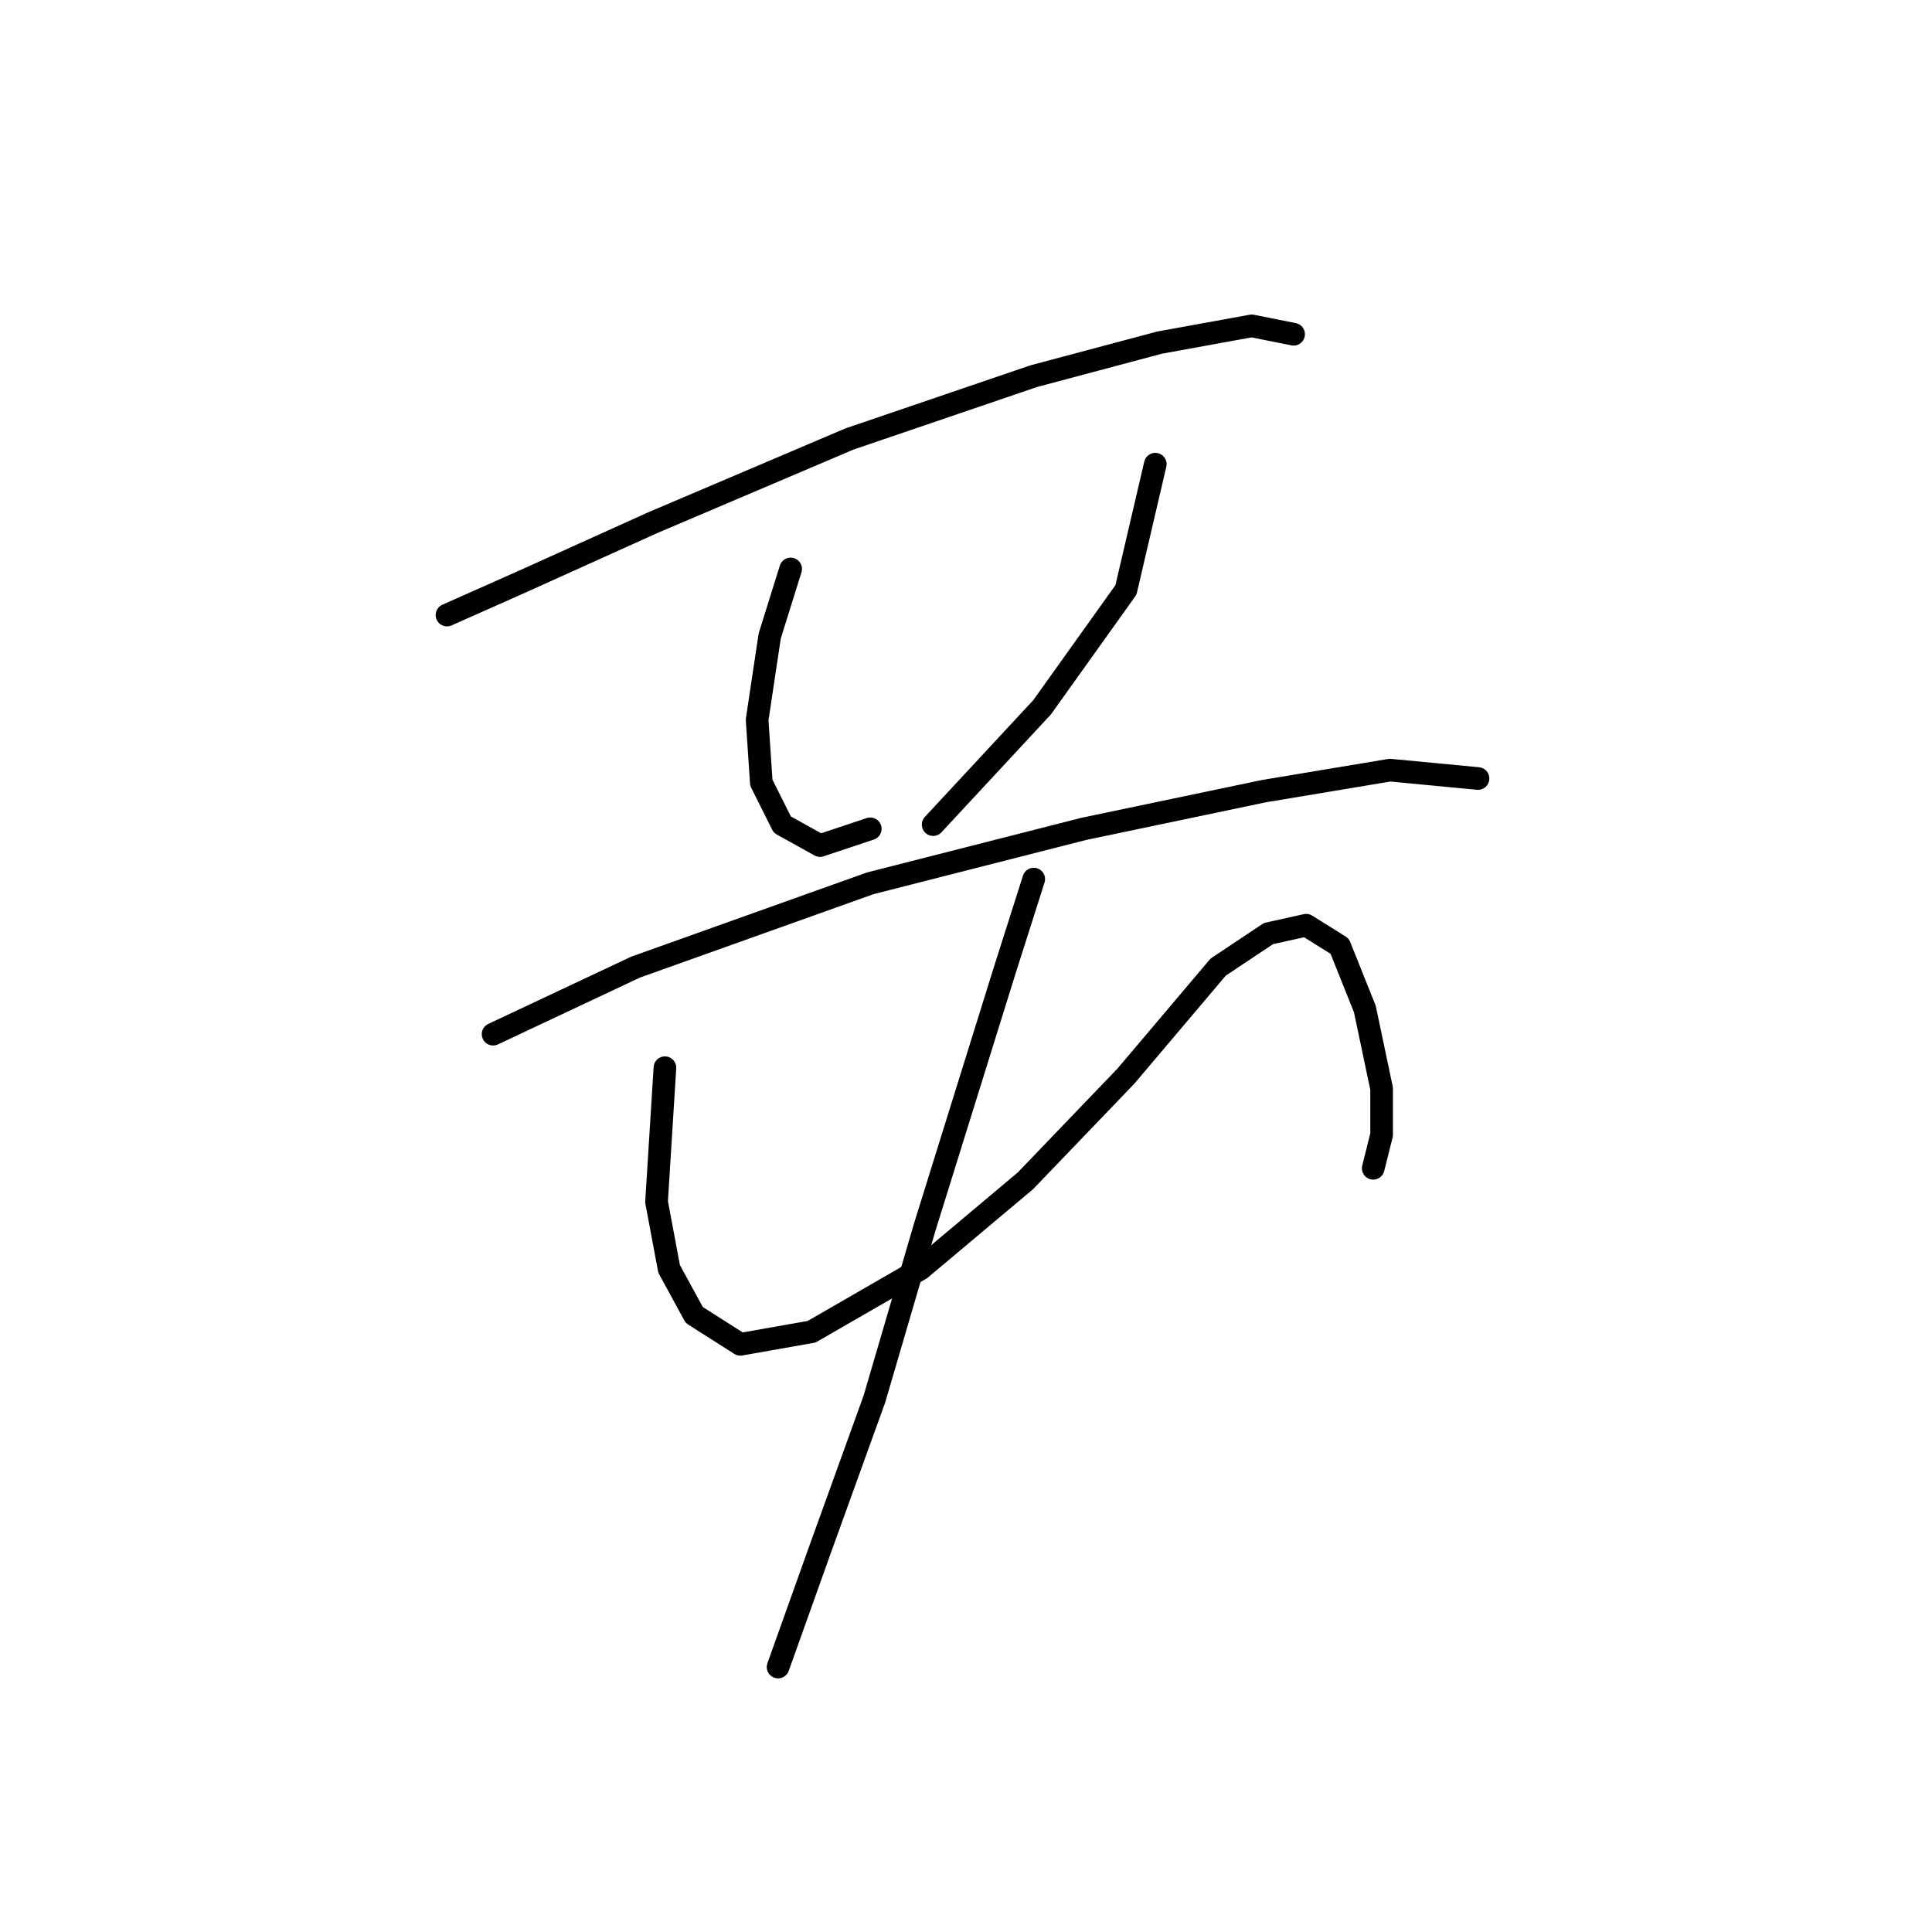 <?xml version="1.0" standalone="no"?>
    <svg width="256" height="256" xmlns="http://www.w3.org/2000/svg" version="1.1">
    <polyline stroke="black" stroke-width="3" stroke-linecap="round" fill="transparent" stroke-linejoin="round" points="59.227 81.499 69.224 77.056 86.44 69.281 112.541 58.174 136.977 49.844 153.637 45.401 165.855 43.179 171.409 44.29 171.409 44.29 " />
        <polyline stroke="black" stroke-width="3" stroke-linecap="round" fill="transparent" stroke-linejoin="round" points="104.766 75.39 101.99 84.275 100.323 95.382 100.879 103.713 103.656 109.266 108.654 112.043 115.318 109.822 115.318 109.822 " />
        <polyline stroke="black" stroke-width="3" stroke-linecap="round" fill="transparent" stroke-linejoin="round" points="153.082 61.506 149.194 78.167 138.087 93.716 123.648 109.266 123.648 109.266 " />
        <polyline stroke="black" stroke-width="3" stroke-linecap="round" fill="transparent" stroke-linejoin="round" points="65.336 137.034 84.218 128.148 115.318 117.041 143.641 109.822 167.521 104.823 184.182 102.047 195.844 103.157 195.844 103.157 " />
        <polyline stroke="black" stroke-width="3" stroke-linecap="round" fill="transparent" stroke-linejoin="round" points="88.106 141.477 86.995 159.248 88.661 168.134 91.993 174.243 98.102 178.13 107.543 176.464 121.982 168.134 135.866 156.471 149.194 142.587 161.412 128.148 168.076 123.705 173.075 122.595 177.517 125.372 180.85 133.702 183.071 144.253 183.071 150.362 181.96 154.805 181.96 154.805 " />
        <polyline stroke="black" stroke-width="3" stroke-linecap="round" fill="transparent" stroke-linejoin="round" points="136.977 116.486 133.089 128.704 122.538 162.58 115.873 185.35 108.654 205.342 103.1 220.892 103.1 220.892 " />
        </svg>
